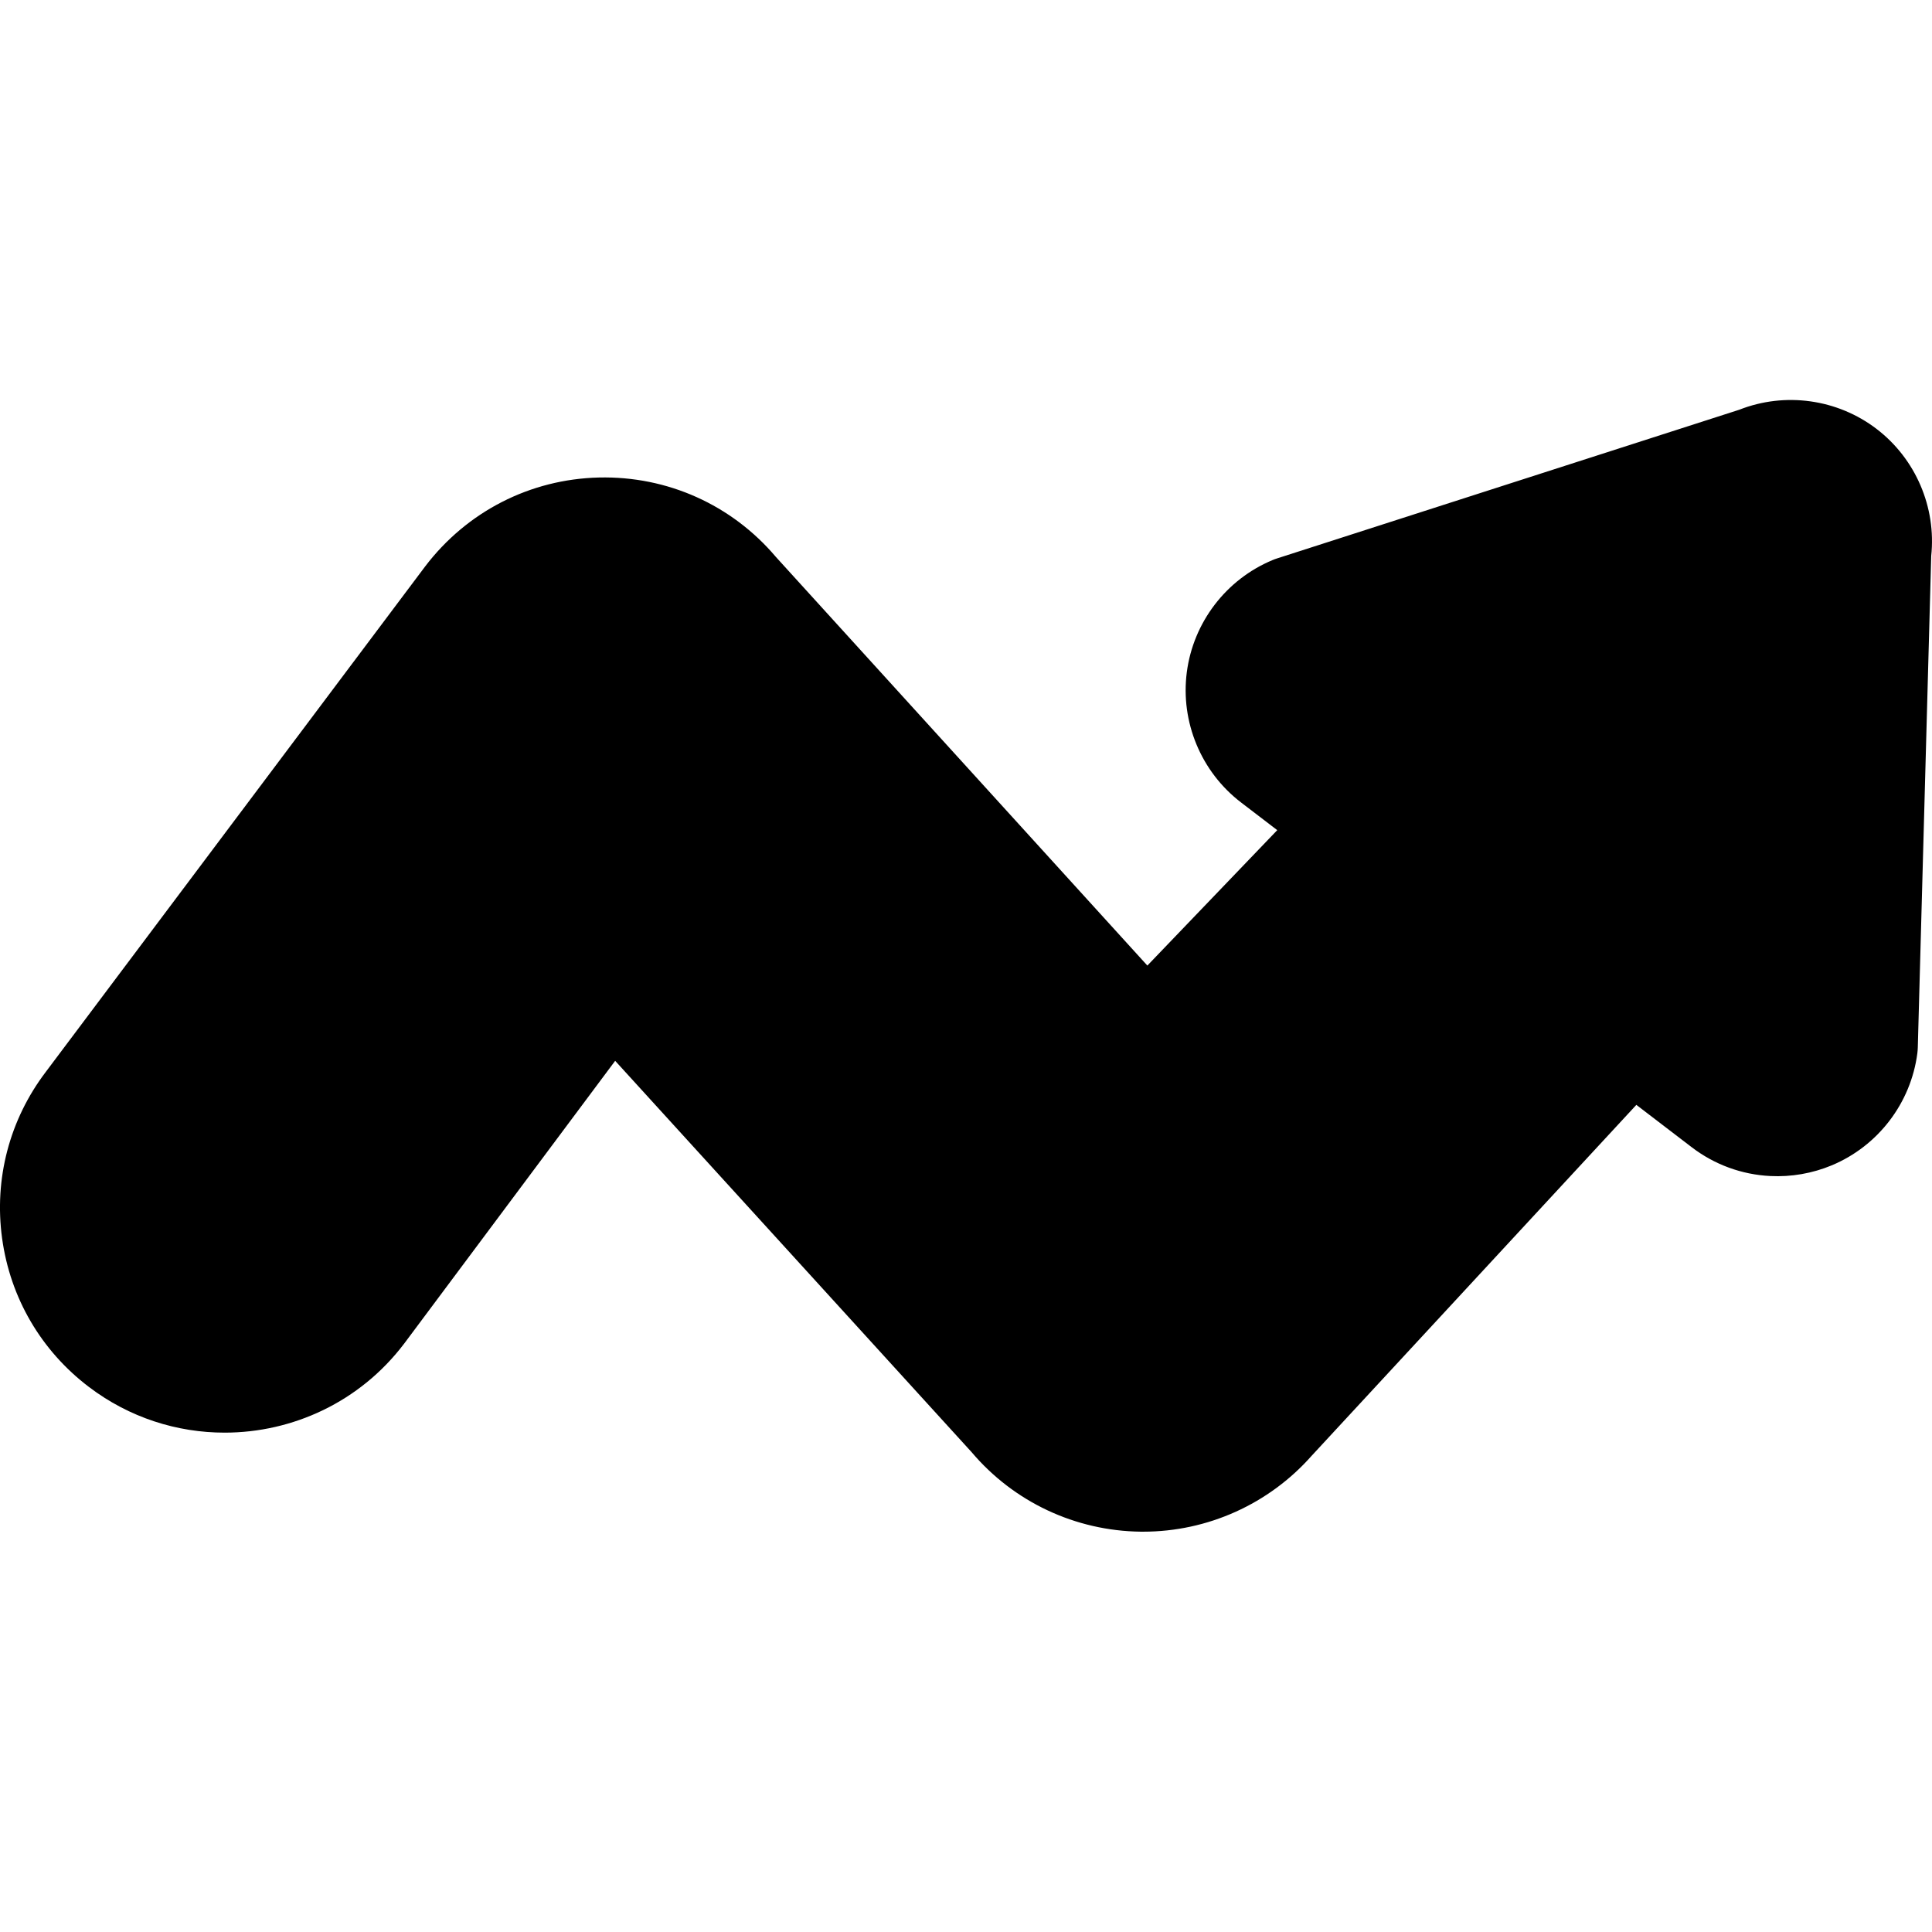 <svg class="" viewBox="0 -106 512 512"  xmlns="http://www.w3.org/2000/svg"><path d="m497.328 7.68c-10.391-7.945-24.281-9.871-36.422-5.09l-122.48 39.398c-.402.129-.797.273-1.184.438-12.293 5.109-21 16.492-22.723 29.699-1.719 13.203 3.785 26.434 14.363 34.527l9.602 7.344-34.422 35.887-98.438-108.285c-11.68-13.793-28.738-21.477-46.895-21.055-18.227.434-35.004 9.012-46.086 23.602l-100.504 133.914c-9.625 12.676-13.738 28.344-11.582 44.113 2.16 15.773 10.328 29.758 23.008 39.383 10.75 8.168 23.406 12.109 35.965 12.109 18.012 0 35.824-8.113 47.531-23.531.027-.031.051-.066.078-.102l55.887-74.902 94.473 103.719c11.168 13.184 27.465 20.855 44.824 21.062h.641c17.066 0 33.32-7.324 44.625-20.102l86.062-93.008 14.664 11.219c6.039 4.617 13.246 7.262 20.84 7.641 5.516.281 11.137-.695 16.242-2.82 12.293-5.113 21-16.492 22.719-29.699.066-.512.105-1.027.121-1.547l3.555-130.258c1.371-12.91-4.117-25.738-14.465-33.656zm0 0"/></svg>
